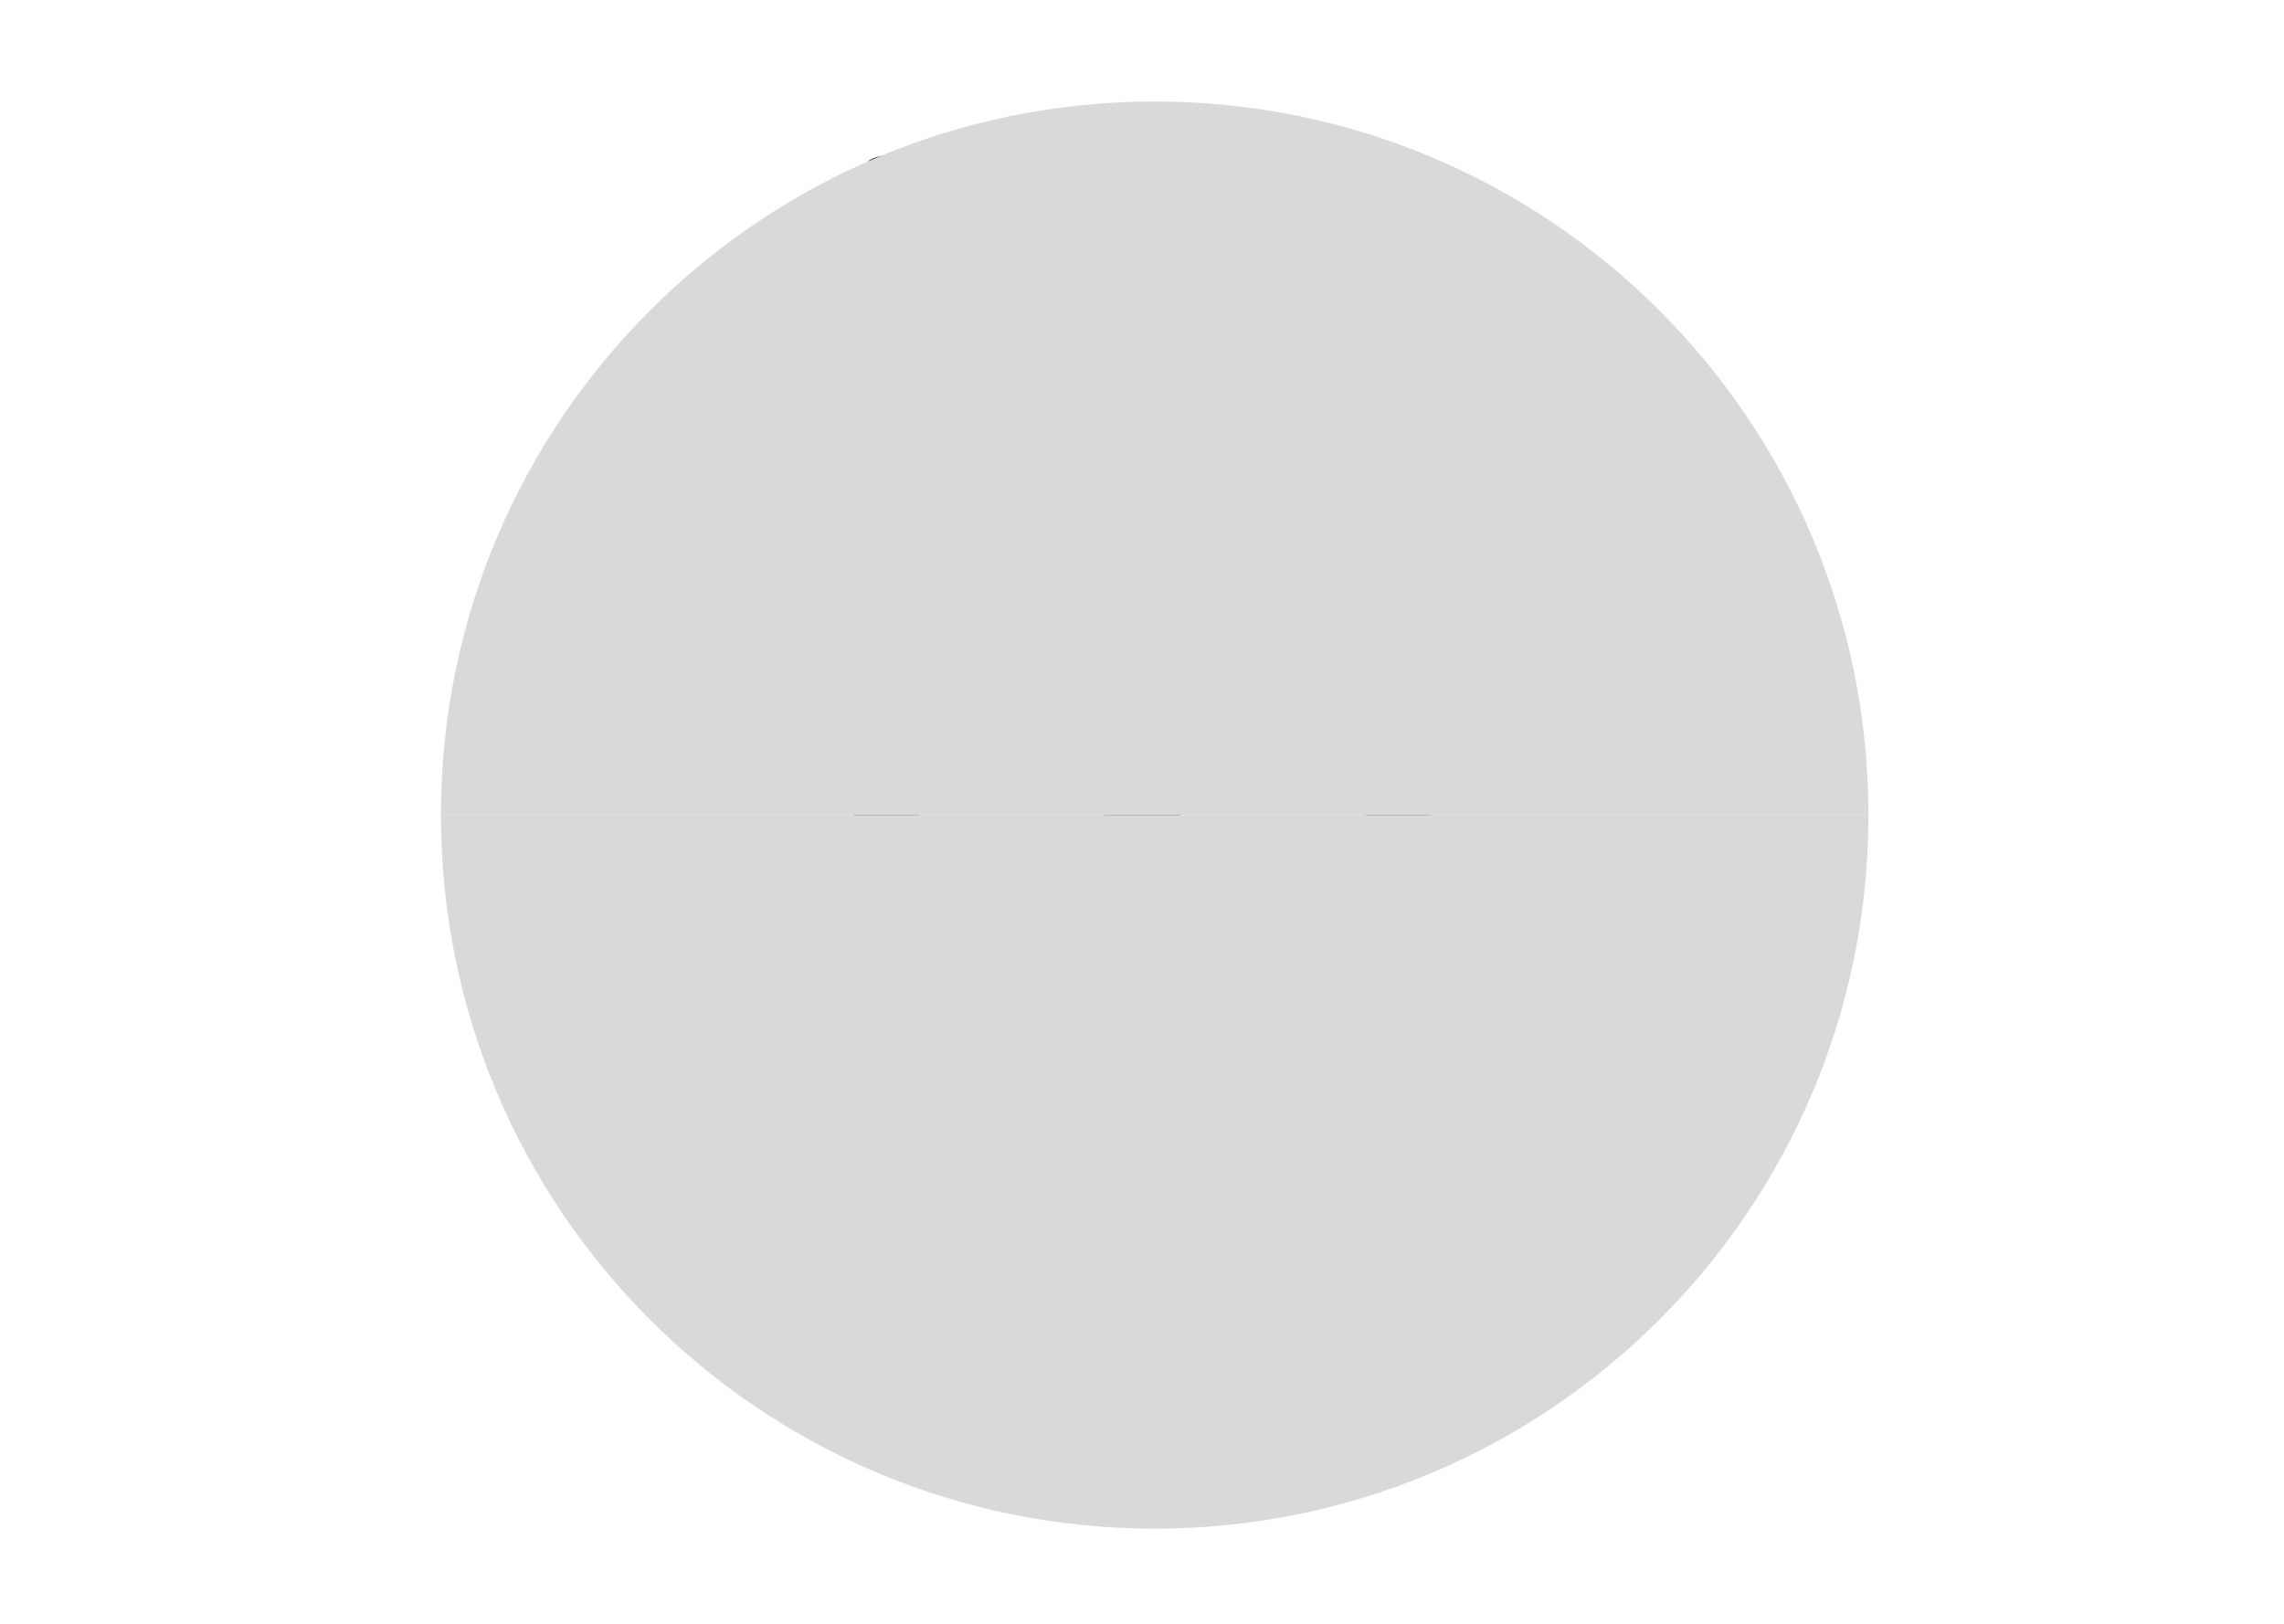 <svg width="1440" height="1024" viewBox="0 0 1440 1024" fill="none" xmlns="http://www.w3.org/2000/svg">
<g id="logo-custom">
<rect width="1440" height="1024" fill="white"/>
<g id="dotRight">
<mask id="path-1-inside-1_17_2" fill="white">
<path d="M1122.01 503.548C1132 503.548 1140.1 495.448 1140.1 485.456C1140.1 475.463 1132 467.363 1122.01 467.363C1112.03 467.363 1103.93 475.463 1103.93 485.456C1103.93 495.448 1112.03 503.548 1122.01 503.548Z"/>
</mask>
<path d="M1122.01 503.548C1132 503.548 1140.1 495.448 1140.1 485.456C1140.1 475.463 1132 467.363 1122.01 467.363C1112.03 467.363 1103.93 475.463 1103.93 485.456C1103.93 495.448 1112.03 503.548 1122.01 503.548Z" fill="#482011" stroke="#482011" stroke-width="2" mask="url(#path-1-inside-1_17_2)"/>
</g>
<g id="wag">
<path id="tThe" d="M394.302 390.871C395.249 394.707 394.444 398.875 393.166 402.096C392.124 404.654 390.515 407.401 389.236 408.632L387.958 407.969C389.52 395.323 383.507 392.86 361.302 383.814L345.394 377.325C319.969 366.952 316.654 365.91 312.819 375.288C308.464 385.992 317.838 391.25 325.224 393.476L325.129 394.849C320.253 396.46 316.039 396.128 312.393 394.66C310.121 393.713 308.132 392.481 306.428 390.966C304.534 391.439 302.498 391.392 300.746 390.681C299.562 390.208 298.663 389.687 297.953 389.071L298.237 387.603C299.562 387.366 302.498 385.14 306.996 374.152L320.489 341.092C324.893 330.246 324.372 326.599 323.614 325.367L324.419 324.136C325.319 324.183 326.266 324.562 327.449 325.083C329.201 325.794 330.622 327.309 331.711 328.825C333.983 328.967 336.303 329.44 338.434 330.34C342.032 331.809 345.441 334.603 347.856 339.008L346.956 340.05C339.854 336.403 329.675 333.798 325.366 344.36C321.342 354.259 324.277 355.775 349.844 366.194L365.752 372.683C387.958 381.73 393.971 384.193 401.641 374.199L403.014 374.625C403.061 376.378 402.351 379.362 401.309 381.872C399.984 385.092 397.522 388.882 394.208 390.823L394.302 390.871Z" fill="#482011"/>
<path id="hThe" d="M454.29 291.171C454.432 294.344 452.87 298.418 450.55 301.544C449.177 303.391 446.573 306.138 445.057 306.99L443.969 305.996C447.946 294.344 444.063 290.887 423.326 275.446C424.036 279.046 423.42 283.261 420.059 287.808C414.709 295.007 405.334 300.786 397.332 305.996C420.011 322.952 424.178 326.03 434.641 318.547L435.872 319.305C435.399 321.152 433.505 324.42 432.227 326.125C429.907 329.251 426.45 331.903 423.184 332.898C423.326 336.071 421.763 340.145 419.443 343.271C418.07 345.118 415.466 347.865 413.951 348.717L412.862 347.723C416.981 335.645 412.862 332.567 389.899 315.421L387.106 313.337C385.922 314.426 384.928 315.326 384.123 316.368C381.093 320.442 379.956 324.609 382.939 328.825L381.945 329.677C375.79 325.083 374.748 317.079 380.383 309.548L380.998 308.743C358.793 292.166 354.389 289.087 344.115 296.334L342.884 295.576C343.263 293.871 345.157 290.603 346.53 288.755C348.85 285.629 352.306 282.977 355.384 282.219C355.384 278.809 356.993 274.736 359.313 271.61C360.592 269.857 363.196 267.11 364.806 266.163L365.895 267.158C361.681 279.33 365.942 282.551 388.905 299.649L389.852 300.359C398.753 293.492 409.69 287.761 415.04 280.609C417.36 277.483 419.206 272.368 415.608 269.668L412.815 267.584C389.899 250.486 385.591 247.265 375.222 254.654L373.991 253.896C374.37 252.191 376.263 248.923 377.636 247.076C379.956 243.95 383.413 241.297 386.49 240.539C386.49 237.129 388.1 233.103 390.42 229.977C391.698 228.225 394.302 225.478 395.912 224.531L397.001 225.525C392.787 237.698 397.048 240.918 420.011 258.017L428.25 264.174C451.165 281.272 455.332 284.398 465.795 276.867L467.026 277.625C466.553 279.472 464.659 282.74 463.38 284.445C461.061 287.571 457.604 290.224 454.337 291.218L454.29 291.171Z" fill="#482011"/>
<path id="eThe" d="M487.432 194.597L488.853 193.839C493.067 199.144 496.475 207.338 488.995 213.305C483.929 217.379 476.022 219.747 468.967 222.02L471.761 225.525C488.332 246.318 494.203 248.639 507.554 238.029C517.26 230.309 520.527 220.694 514.988 209.564L516.124 208.664C518.633 210.179 520.575 212.169 521.711 213.637C524.694 217.379 525.451 220.647 525.783 224.815C527.251 225.478 528.766 226.709 529.57 227.704C530.375 228.746 530.849 230.025 530.991 231.351L529.76 232.156C528.482 231.493 521.853 234.951 506.134 247.454C497.517 254.275 494.392 256.596 488.805 257.022C488.569 260.716 485.207 264.126 482.84 266.021C480.33 268.01 477.726 269.573 476.022 269.999L475.217 268.768C482.272 258.348 479.383 254.748 463.191 234.382L457.415 227.136C457.083 227.42 456.657 227.562 456.421 227.751C452.822 230.64 450.786 234.619 452.633 239.261L451.212 240.018C446.904 234.572 447.188 227.325 453.106 221.736L451.828 220.173C436.535 200.944 433.268 197.06 421.763 201.607L420.769 200.565C421.668 198.907 424.367 196.255 426.829 194.265C429.528 192.087 432.937 190.145 436.156 190.903C436.44 187.35 440.181 183.656 450.218 175.652C457.225 170.063 460.776 168.026 465.416 166.7C467.926 163.811 468.825 162.153 469.441 160.164L470.766 159.501C471.145 159.737 471.713 160.211 472.329 161.016C473.655 162.721 474.365 164.758 474.649 166.937C476.259 168.026 477.49 169.115 478.815 170.821C481.23 173.899 482.461 177.736 482.603 182.567L481.325 183.04C475.406 173.71 466.553 170.963 456.278 179.156C446.904 186.64 447.472 195.213 462.197 213.779L463.286 215.153C471.003 211.411 479.762 208.711 484.497 204.922C487.527 202.507 489.374 199.191 487.29 194.739L487.432 194.597Z" fill="#482011"/>
<path id="wWag" d="M620.096 87.035C621.47 84.619 626.204 82.061 629.85 81.162C632.501 80.546 635.579 80.262 637.757 80.641L638.419 82.109C632.122 85.093 630.087 88.361 631.081 92.576C631.98 96.365 635.815 102.759 639.84 109.674L668.39 158.648L673.692 105.317C674.687 95.75 675.586 89.876 674.308 84.524C673.03 79.03 669.431 76.331 660.388 76.946L660.009 75.383C661.619 74.105 664.791 72.92 667.159 72.352C671.515 71.31 676.06 71.736 678.758 73.205C680.132 70.789 684.582 68.279 687.944 67.474C690.311 66.905 693.388 66.621 694.856 67.189L695.093 68.752C685.245 73.584 683.588 84.809 681.363 103.896L679.374 122.605C677.527 140.697 675.87 152.065 677.433 158.696C678.995 165.468 683.446 168.547 689.648 167.695L690.311 169.305C689.08 170.489 686.429 171.72 683.872 172.289C680.51 173.094 675.255 172.81 670.615 172.147C667.206 175.32 664.318 176.883 659.678 177.972C656.742 178.683 653.476 178.825 651.487 178.399L651.108 176.836C658.163 172.81 658.731 169.4 657.453 164.048C656.79 161.253 654.896 157.654 652.529 153.77L628.761 114.979L626.488 134.966C624.452 152.965 623.269 164.379 624.831 170.963C626.394 177.736 630.844 180.814 637.046 179.962L637.709 181.572C636.478 182.756 633.827 183.988 631.412 184.509C627.909 185.314 622.511 185.124 618.013 184.366C614.604 187.54 611.716 189.103 606.934 190.24C604.141 190.903 600.732 191.092 598.743 190.666L598.365 189.103C605.277 185.124 605.845 181.714 604.567 176.362C603.904 173.568 602.152 169.968 599.738 165.895L575.97 127.104C565.127 109.295 562.287 102.996 548.083 103.044L547.562 101.528C548.793 100.344 551.918 99.16 554.711 98.497C558.215 97.692 564.607 97.644 567.163 99.16C568.252 96.839 573.697 94.092 577.627 93.145C579.994 92.576 582.93 92.339 585.25 92.718L585.77 94.234C579.189 97.265 577.295 100.533 578.29 104.749C579.189 108.538 582.693 114.695 586.765 121.894L615.599 170.821L621.801 103.612C615.599 94.234 611.385 90.776 600.827 90.729L600.306 89.213C601.395 88.077 604.946 86.798 607.455 86.182C611.243 85.282 617.066 85.424 620.049 86.798L620.096 87.035Z" fill="#482011"/>
<path id="aWag" d="M777.475 172.857C775.44 174.562 770.61 175.51 767.296 175.225C764.834 175.036 761.283 174.325 759.768 173.473V172.005C765.544 170.3 768.054 167.742 768.432 163.006C768.764 159.122 767.438 153.628 765.355 145.623C763.13 148.039 759.673 149.507 754.655 149.128C748.452 148.607 742.155 145.813 736.426 143.445C733.396 150.454 731.218 155.901 730.887 159.974C730.508 164.569 732.449 167.647 738.036 170.252L737.941 171.673C736 172.241 732.97 172.431 730.508 172.241C727.336 172.005 723.264 170.347 721.844 168.358C719.808 170.063 714.836 170.963 711.096 170.678C708.776 170.489 705.509 169.779 704.42 168.973L704.704 167.552C716.304 165.895 721.181 158.885 729.608 140.84C728.472 140.603 727.336 140.366 726.342 140.271C722.459 139.94 718.198 140.603 716.446 144.108L715.168 143.729C715.689 137.24 721.417 132.788 730.319 133.498C731.171 133.593 732.023 133.782 732.875 133.83C733.585 131.983 734.485 130.183 735.337 128.241L742.25 112.564C746.511 103.044 748.642 97.881 748.973 93.808C749.446 88.171 746.038 85.282 740.025 84.525L739.74 82.914C741.398 82.346 744.617 82.014 747.458 82.251C750.488 82.488 755.744 83.483 757.732 85.993C760.241 83.861 764.171 83.625 767.769 83.909C770.942 84.146 774.635 85.046 776.434 85.898L776.339 87.319C769.142 88.598 766.396 90.445 766.065 94.044C765.781 97.36 767.107 102.38 768.101 106.691L774.729 134.209C781.074 159.927 783.488 169.115 794.757 174.846V176.315C793.431 176.93 790.638 177.12 788.081 176.93C784.625 176.646 779.701 174.941 777.523 172.905L777.475 172.857ZM763.982 140.745L762.94 135.866L754.655 102.286L742.06 130.846L739.788 135.866C746.369 138.424 752.903 141.882 758.537 142.308C760.573 142.45 762.609 142.071 764.029 140.697L763.982 140.745Z" fill="#482011"/>
<path id="gWag" d="M873.494 113.937C852.567 106.359 835.806 115.358 826.858 140.082C818.051 164.426 824.869 181.761 845.654 189.292C851.478 191.424 861.468 193.602 869.706 191.234L874.583 177.783C877.85 168.689 875.814 163.763 868.712 158.743L869.09 157.322C870.842 157.18 874.251 157.938 876.666 158.838C879.933 160.022 883.578 162.248 885.662 165.468C889.023 164.237 893.142 164.805 896.267 165.895C898.871 166.842 902.233 168.5 903.606 169.779L902.99 171.105C894.515 170.347 889.544 172.999 886.277 182.093L885.236 184.935C881.637 194.834 883.389 201.465 880.406 208.522L878.702 208.048C878.796 203.928 876.192 202.222 873.494 201.228C871.458 200.47 869.801 200.375 864.782 200.233C858.059 200.091 852.33 199.428 843.381 196.16C814.453 185.693 804.084 161.679 813.695 135.014C823.733 107.306 848.258 96.792 876.098 106.88C893.237 113.085 899.155 122.131 900.292 124.547C903.085 125.257 907.867 124.831 909.335 123.362L910.613 124.12C910.755 124.641 910.613 125.352 910.329 126.157C909.335 128.857 906.163 131.272 903.132 132.93C902.99 135.014 902.564 137.05 901.854 139.087C900.528 142.734 898.019 146.286 893.995 149.318L892.906 148.465C898.019 131.746 889.402 119.526 873.636 113.842L873.494 113.937Z" fill="#482011"/>
<path id="nWag" d="M947.117 261.521C950.289 257.211 950.81 249.491 951.378 243.855L956.918 167.41L933.671 198.576C920.366 216.574 916.058 222.399 923.444 232.346L922.686 233.577C920.982 233.198 918.283 231.73 916.437 230.356C913.548 228.225 911.371 226.046 910.992 222.399C907.251 223.062 904.458 221.499 901.901 219.605C899.913 218.137 897.877 216.053 897.025 214.537L898.019 213.448C909.998 217.663 914.117 212.074 927.563 193.934L936.748 181.525C952.657 160.022 956.776 154.433 949.106 144.439L949.863 143.208C951.568 143.587 954.172 144.96 956.113 146.428C958.433 148.133 960.753 150.596 961.321 154.243C964.162 153.296 966.008 153.77 967.997 155.191C969.985 156.659 970.411 158.98 969.749 166.937L964.114 243.334L985.609 214.3C999.529 195.497 1004.07 189.34 996.31 179.441L997.067 178.209C998.772 178.588 1001.38 179.962 1003.46 181.477C1005.78 183.182 1008.24 185.74 1008.9 189.434C1012.88 189.15 1016.15 191.045 1019.08 193.176C1020.5 194.218 1022.3 195.923 1022.92 197.439L1021.92 198.528C1010.09 193.887 1005.59 199.949 991.575 218.847L964.682 255.222C959.143 255.412 955.308 255.98 948.964 262.848L947.212 261.569L947.117 261.521Z" fill="#482011"/>
<path id="eWag" d="M1051.61 287.713L1052.37 289.134C1047.06 293.397 1038.87 296.807 1032.91 289.371C1028.84 284.303 1026.42 276.441 1024.1 269.384L1020.6 272.178C999.861 288.803 997.541 294.723 1008.24 308.032C1016.01 317.742 1025.62 320.962 1036.7 315.374L1037.6 316.51C1036.08 319.021 1034.14 320.962 1032.67 322.147C1028.93 325.13 1025.66 325.888 1021.55 326.267C1020.88 327.735 1019.7 329.251 1018.66 330.056C1017.66 330.861 1016.34 331.335 1015.01 331.524L1014.21 330.293C1014.87 329.014 1011.37 322.383 998.819 306.706C991.954 298.133 989.634 295.007 989.208 289.418C985.515 289.229 982.106 285.866 980.212 283.498C978.223 281.035 976.661 278.383 976.235 276.678L977.466 275.872C987.882 282.882 991.48 279.993 1011.79 263.747L1018.99 257.969C1018.7 257.638 1018.56 257.211 1018.37 256.975C1015.48 253.375 1011.51 251.386 1006.87 253.233L1006.11 251.812C1011.51 247.454 1018.8 247.739 1024.39 253.612L1025.95 252.333C1045.12 236.987 1048.96 233.719 1044.37 222.21L1045.41 221.168C1047.06 222.068 1049.76 224.72 1051.75 227.23C1053.93 229.93 1055.92 233.34 1055.16 236.561C1058.71 236.845 1062.45 240.539 1070.45 250.58C1076.04 257.59 1078.12 261.095 1079.45 265.737C1082.34 268.2 1083.99 269.1 1085.98 269.763L1086.65 271.089C1086.41 271.468 1085.94 272.036 1085.13 272.652C1083.43 274.025 1081.39 274.688 1079.21 274.973C1078.12 276.583 1077.04 277.814 1075.38 279.188C1072.35 281.651 1068.51 282.835 1063.64 283.024L1063.16 281.746C1072.44 275.778 1075.19 266.921 1066.95 256.69C1059.47 247.312 1050.85 247.928 1032.39 262.753L1031.01 263.842C1034.8 271.562 1037.5 280.277 1041.34 285.014C1043.8 288.045 1047.06 289.845 1051.52 287.761L1051.61 287.713Z" fill="#482011"/>
<path id="rWag" d="M1036.13 356.817C1032.29 355.064 1029.78 350.659 1028.55 347.912C1027.37 345.307 1026.66 342.75 1026.71 341.139L1028.08 340.666C1036.03 350.375 1043.28 347.06 1065.06 337.019L1076.75 331.667C1101.94 320.063 1107.72 317.41 1106.06 304.812L1107.34 304.101C1108.62 305.096 1110.13 307.417 1111.46 310.306C1112.69 312.911 1114.11 317.505 1113.11 321.483C1116.66 323.046 1122.06 329.914 1126.13 338.724C1131.91 351.322 1133.19 365.531 1119.27 371.925C1106.53 377.799 1090.77 371.168 1080.49 356.343C1088.59 379.504 1057.34 400.059 1064.2 415.074C1064.91 416.636 1066.1 418.152 1067.76 419.336L1066.86 420.852C1062.83 419.999 1058.85 416.921 1056.53 411.9C1045.83 388.645 1081.11 370.22 1072.3 346.918L1067.19 349.286C1047.78 358.237 1041.1 361.742 1043.32 373.773L1042.09 374.53C1040.82 373.536 1039.35 371.357 1038.02 368.468C1036.79 365.863 1034.9 360.985 1036.22 356.911L1036.13 356.817ZM1120.36 341.139C1116.33 332.33 1109.56 329.725 1095.22 336.308L1078.55 343.981C1089.53 361.979 1102.89 364.774 1113.11 360.037C1121.64 356.106 1124 349.144 1120.31 341.139H1120.36Z" fill="#482011"/>
</g>
<g id="freeInst">
<path id="f1" d="M333.699 601.827V602.585C329.438 603.201 325.982 601.591 325.413 597.375C324.987 594.202 326.029 588.85 326.692 584.303L318.312 585.487C307.99 586.955 304.25 587.476 304.06 594.344L303.255 594.533C302.687 593.776 302.261 592.307 302.072 590.934C301.835 589.181 301.551 587.097 303.113 585.155C301.22 583.64 300.793 581.793 300.557 579.993C300.367 578.619 300.367 577.104 300.699 576.204H301.551C303.539 582.74 307.375 582.172 317.696 580.703L327.165 579.377C327.165 578.856 327.165 578.382 327.165 578.004C326.881 575.967 325.508 573.788 322.336 573.172V572.32C326.218 571.799 329.533 574.214 330.527 578.903L336.256 578.098C347.098 576.583 351.407 575.967 351.265 569.147L352.069 568.957C352.638 569.857 353.158 571.799 353.395 573.362C353.632 574.878 353.442 576.488 352.259 578.193C353.916 579.519 354.958 584.208 355.952 591.123C357.277 600.406 358.13 602.633 358.603 603.201V604.053C358.272 604.148 357.893 604.29 357.514 604.338C356.473 604.48 355.336 604.101 354.437 603.627C353.348 604.148 352.259 604.48 351.122 604.622C348.708 604.953 346.341 604.432 343.736 603.059L343.878 602.254C345.204 602.443 346.435 602.49 347.572 602.348C352.022 601.733 354.342 598.086 353.348 591.171C352.164 582.74 348.566 581.177 336.966 582.787L330.858 583.64C330.716 588.518 329.533 594.486 330.006 597.801C330.243 599.554 331.048 601.354 333.794 601.733L333.699 601.827Z" fill="#482011"/>
<path id="r" d="M311.872 635.219C310.026 633.892 309.363 632.187 308.984 630.766C308.606 629.345 308.511 627.972 308.653 627.167L309.41 627.025C311.872 632.756 315.897 631.714 326.36 628.967L336.871 626.219C350.696 622.62 353.348 621.909 353.111 615.61L353.821 615.326C354.389 615.989 354.958 617.22 355.336 618.641C355.715 620.015 355.952 621.862 355.005 623.899C356.709 624.941 358.793 629.298 359.882 633.561C361.539 639.955 360.592 646.87 353.395 648.764C346.767 650.517 338.907 646.586 334.457 637.303C335.593 649.759 318.406 658.237 320.537 666.478C320.821 667.52 321.389 668.61 322.431 669.462L321.863 670.078C320.111 669.415 318.027 667.947 317.175 664.868C314.287 653.738 333.936 645.307 331.805 632.519L326.929 633.798C316.986 636.403 313.103 637.634 313.719 643.602L313.009 643.886C312.441 643.223 311.872 641.991 311.494 640.571C311.115 639.102 310.831 637.113 311.825 635.219H311.872ZM357.372 634.271C355.952 628.824 352.353 627.167 345.015 629.109L334.693 631.808C339.239 642.276 345.678 645.544 351.691 643.933C356.473 642.702 358.603 639.055 357.325 634.271H357.372Z" fill="#482011"/>
<path id="e1" d="M359.55 697.122L359.74 697.786C356.189 699.206 352.874 698.638 351.359 694.802C350.27 692.055 350.034 687.318 349.56 683.292L344.257 685.376C332.752 689.971 330.527 692.481 333.794 700.58C336.54 707.495 340.091 710.526 347.24 709.153L347.477 709.769C346.341 710.858 344.968 711.521 344.257 711.758C341.937 712.705 340.517 712.421 338.576 711.9C337.96 712.468 337.155 713.131 336.54 713.368C335.924 713.605 335.262 713.652 334.457 713.51L334.267 712.752C334.788 712.231 334.031 708.206 329.627 697.17C327.97 693.002 327.355 691.297 328.254 689.023C326.171 688.076 325.319 686.371 324.845 685.139C324.277 683.671 323.946 682.298 324.04 681.445L324.798 681.256C328.396 686.466 330.669 685.566 342.458 680.877L348.803 678.367C348.613 677.94 348.566 677.561 348.471 677.277C347.761 675.43 346.104 673.82 343.216 673.962L343.074 673.204C346.388 671.878 349.844 673.299 351.691 677.23L354.721 676.046C365.184 671.878 367.741 670.694 366.699 664.631L367.362 664.3C368.025 664.915 368.877 666.431 369.446 667.899C370.014 669.32 370.534 671.309 369.54 672.683C371.197 673.014 372.239 674.909 374.89 681.682C376.595 685.945 377.021 687.887 376.926 690.302C377.636 691.913 378.441 692.481 379.53 693.191L379.672 693.949C379.672 693.949 379.151 694.328 378.725 694.47C377.589 694.896 376.453 694.944 375.316 694.754C374.559 695.37 373.943 695.796 373.091 696.128C371.197 696.886 369.256 696.838 366.936 696.128V695.417C372.854 693.949 375.411 690.065 372.807 683.482C370.677 678.13 366.747 676.425 356.425 680.498L353.016 681.824C353.821 686.182 354.058 691.486 355.194 694.281C355.81 695.844 356.946 697.265 359.408 697.028L359.55 697.122Z" fill="#482011"/>
<path id="e2" d="M381.661 740.744L381.945 741.36C378.631 743.207 375.269 743.065 373.233 739.513C371.813 736.908 370.961 732.266 369.966 728.335L364.995 731.129C354.153 737.145 352.306 739.939 356.567 747.564C360.213 754.053 364.095 756.611 371.008 754.29L371.339 754.906C370.392 756.137 369.067 756.942 368.404 757.321C366.226 758.553 364.758 758.458 362.77 758.174C362.249 758.79 361.539 759.547 360.923 759.879C360.308 760.21 359.692 760.305 358.887 760.305L358.603 759.595C359.077 758.979 357.751 755.095 351.975 744.723C349.797 740.791 348.992 739.181 349.56 736.813C347.335 736.15 346.293 734.54 345.678 733.403C344.92 732.029 344.447 730.703 344.399 729.851L345.109 729.566C349.371 734.255 351.501 733.071 362.58 726.867L368.546 723.551C368.309 723.172 368.214 722.793 368.072 722.509C367.125 720.804 365.279 719.383 362.438 719.904L362.201 719.146C365.326 717.394 368.925 718.389 371.292 722.036L374.133 720.425C383.981 714.931 386.348 713.463 384.549 707.59L385.164 707.164C385.922 707.732 386.916 709.058 387.674 710.479C388.431 711.805 389.189 713.7 388.384 715.215C390.088 715.31 391.319 717.062 394.87 723.457C397.096 727.435 397.806 729.33 397.995 731.745C398.895 733.213 399.794 733.687 400.978 734.255L401.215 735.013C401.215 735.013 400.741 735.439 400.363 735.676C399.321 736.245 398.185 736.434 397.048 736.387C396.385 737.097 395.817 737.618 395.012 738.044C393.213 739.039 391.319 739.228 388.905 738.802L388.763 738.092C394.492 735.866 396.528 731.698 393.071 725.493C390.278 720.425 386.111 719.241 376.405 724.641L373.233 726.393C374.606 730.608 375.506 735.818 377.021 738.471C377.826 739.939 379.151 741.218 381.519 740.649L381.661 740.744Z" fill="#482011"/>
<path id="i1" d="M398.469 807.811C396.717 807.621 395.012 806.627 393.687 805.111C392.929 804.258 391.746 802.553 391.509 801.559L392.172 801.085C397.853 805.111 399.084 804.022 411.678 792.986L419.254 786.308C431.8 775.272 433.126 774.088 429.859 767.978L430.427 767.362C431.374 767.741 432.889 769.162 433.647 770.015C434.973 771.483 435.73 773.33 435.683 775.083C437.529 775.367 439.329 776.456 440.512 777.83C441.222 778.635 442.453 780.387 442.737 781.429L442.027 781.856C436.346 777.83 435.067 778.966 422.473 790.002L414.898 796.68C402.351 807.716 401.073 808.853 404.34 814.963L403.819 815.626C402.825 815.199 401.262 813.731 400.552 812.926C399.368 811.552 398.516 809.658 398.469 807.763V807.811Z" fill="#482011"/>
<path id="n1" d="M439.991 855.032C441.743 853.043 442.501 849.348 442.974 846.507L450.171 805.016L433.221 824.151C426.971 831.208 424.699 833.766 428.297 838.692L427.871 839.307C427.066 839.071 425.74 838.265 424.888 837.508C423.799 836.56 422.663 835.424 422.568 833.245C420.39 833.434 419.159 832.487 418.117 831.54C417.218 830.735 416.271 829.598 415.939 828.793L416.508 828.272C422.047 831.35 424.178 828.887 430.475 821.783L439.281 811.837C448.088 801.89 450.265 799.427 446.43 794.502L446.857 793.886C447.661 794.123 448.892 794.881 449.839 795.686C450.928 796.633 451.875 797.628 451.97 799.806C453.532 799.191 454.101 799.475 454.763 800.09C455.521 800.754 455.568 802.127 455.095 804.969L447.756 846.933L463.049 829.693C469.914 821.972 472.518 818.988 468.588 814.157L469.015 813.542C469.819 813.778 471.05 814.536 472.045 815.389C473.086 816.289 474.27 817.568 474.412 819.699C476.685 819.699 478.152 820.883 479.383 821.972C479.999 822.541 480.804 823.441 481.041 824.246L480.472 824.767C475.17 821.357 472.566 824.293 465.653 832.061L447.993 852.001C445.626 852.238 443.968 852.616 440.702 855.79L439.897 855.079L439.991 855.032Z" fill="#482011"/>
<path id="s1" d="M467.736 870.378C466.458 869.667 463.949 869.573 462.812 870.378L462.292 869.809C462.292 869.525 462.434 869.194 462.718 868.815C463.57 867.583 465.511 866.778 467.358 866.399C467.642 865.31 468.115 864.363 468.873 863.273C469.962 861.71 471.477 860.053 473.749 859.058L474.175 859.626C469.109 866.399 471.619 872.746 477.111 876.582C482.792 880.561 487.574 879.14 490.699 874.64C498.701 863.131 477.916 852.948 486.627 840.397C491.173 833.861 497.991 834.05 504.288 838.455C507.602 840.776 509.78 843.76 510.111 845.37C511.484 846.033 514.041 846.08 515.13 845.37L515.745 845.986C515.745 846.27 515.603 846.601 515.367 846.933C514.467 848.259 512.384 848.922 510.632 849.348C510.253 850.39 509.732 851.432 509.117 852.285C507.981 853.895 506.608 855.079 504.43 855.979L504.004 855.411C508.833 849.112 506.608 843.949 502.488 841.107C497.801 837.839 493.445 838.407 490.699 842.339C484.355 851.432 504.95 862.184 494.771 876.819C489.705 884.113 482.461 884.255 475.264 879.282C470.293 875.825 467.926 871.941 467.736 870.425V870.378Z" fill="#482011"/>
<path id="t1" d="M519.06 903.153C516.834 903.579 515.177 902.964 513.709 902.159C512.621 901.59 511.484 900.69 511.011 899.98L511.437 899.364C517.308 901.448 519.012 898.275 524.362 888.471L529.902 878.24C537.004 865.215 537.572 863.794 532.695 861.142C527.819 858.49 525.025 861.142 523.226 864.41C522.847 865.168 522.516 865.926 522.184 866.636L521.474 866.494C521.095 864.126 521.616 862.231 522.469 860.621C523.131 859.437 523.984 858.347 524.931 857.353C524.741 856.406 524.883 855.411 525.309 854.606C525.641 853.99 525.972 853.564 526.256 853.232L527.014 853.469C527.108 854.227 528.055 855.837 533.548 858.821L548.698 867.062C554.096 869.999 556.037 869.951 556.747 869.62L557.363 870.094C557.268 870.567 557.031 871.041 556.7 871.657C556.274 872.462 555.422 873.03 554.617 873.456C554.333 874.783 553.954 876.109 553.291 877.34C552.439 878.95 551.066 880.371 548.935 881.366L548.462 880.845C548.888 880.229 549.361 879.519 549.74 878.856C551.539 875.493 552.249 871.704 547.278 869.052C542.117 866.257 541.36 867.394 534.21 880.561L528.671 890.791C523.321 900.596 521.616 903.769 526.588 907.558L526.304 908.268C525.451 908.268 524.126 907.795 522.989 907.179C521.522 906.374 520.007 905.332 519.202 903.201L519.06 903.153Z" fill="#482011"/>
<path id="i2" d="M557.505 921.672C555.942 922.241 554.049 922.051 552.439 921.341C551.397 920.914 549.787 919.967 549.172 919.304L549.551 918.641C555.8 919.636 556.511 918.025 562.381 904.148L565.648 896.38C571.519 882.503 572.229 880.845 567.163 877.009L567.4 876.298C568.3 876.298 570.099 876.772 571.141 877.198C572.75 877.861 574.218 879.093 574.881 880.608C576.538 880.04 578.479 880.324 579.994 880.987C580.894 881.366 582.646 882.361 583.261 883.024L582.882 883.687C576.633 882.692 575.923 884.35 570.052 898.227L566.785 905.995C560.914 919.872 560.251 921.483 565.317 925.272L565.08 925.982C564.181 925.982 562.239 925.461 561.34 925.082C559.777 924.419 558.262 923.188 557.505 921.625V921.672Z" fill="#482011"/>
<path id="t2" d="M597.276 936.26C595.192 937.113 593.441 936.829 591.831 936.308C590.647 935.929 589.369 935.313 588.753 934.697L589.037 933.987C595.192 934.887 596.281 931.476 599.596 920.772L603.052 909.642C607.455 895.48 607.786 893.965 602.484 892.307C597.181 890.649 594.956 893.775 593.819 897.327C593.583 898.133 593.393 898.938 593.251 899.696H592.541C591.736 897.47 591.878 895.528 592.399 893.775C592.825 892.449 593.441 891.218 594.198 890.128C593.867 889.228 593.772 888.234 594.009 887.381C594.198 886.718 594.435 886.244 594.672 885.818L595.429 885.913C595.666 886.623 596.897 888.044 602.862 889.891L619.339 895.054C625.21 896.901 627.104 896.428 627.719 896.001L628.382 896.38C628.382 896.854 628.24 897.375 628.051 898.038C627.767 898.891 627.056 899.648 626.346 900.217C626.346 901.543 626.204 902.964 625.778 904.29C625.257 906.042 624.168 907.7 622.274 909.121L621.706 908.695C621.99 907.984 622.322 907.226 622.559 906.469C623.695 902.822 623.6 898.985 618.25 897.327C612.663 895.575 612.095 896.854 607.644 911.158L604.188 922.288C600.874 932.945 599.785 936.402 605.372 939.149L605.23 939.907C604.378 940.049 603.005 939.86 601.774 939.481C600.164 938.96 598.507 938.202 597.276 936.308V936.26Z" fill="#482011"/>
<path id="u" d="M670.662 922.904C672.461 912.626 673.172 908.742 667.253 906.705V905.948C668.106 905.711 669.573 905.711 670.946 905.948C672.225 906.184 673.55 906.611 674.781 908.316C676.628 907.179 678.001 907.179 679.421 907.416C680.747 907.653 682.025 908.126 682.688 908.6L682.499 909.358C676.249 909.263 675.586 913.147 673.787 923.425L671.23 937.965C669.431 948.148 662.377 954.164 651.629 952.269C642.397 950.659 636.431 944.17 638.562 932.187L641.024 918.262C642.917 907.558 643.628 903.437 637.899 901.495V900.738C638.751 900.501 640.171 900.501 641.876 900.832C643.201 901.069 644.811 901.732 646.232 903.295C647.747 902.159 649.593 902.206 651.25 902.49C652.955 902.774 654.186 903.248 654.896 903.769L654.707 904.527C648.552 904.385 647.699 908.458 645.805 919.162L643.486 932.329C641.639 942.796 646.232 947.817 653.002 949.001C661.619 950.517 666.969 944.596 668.248 937.492L670.804 922.951L670.662 922.904Z" fill="#482011"/>
<path id="t3" d="M707.687 956.011C705.841 957.337 704.089 957.479 702.432 957.384C701.201 957.29 699.78 957.005 699.07 956.579L699.212 955.821C705.415 955.206 705.651 951.606 706.267 940.476L706.93 928.872C707.782 914.047 707.735 912.531 702.195 912.2C696.656 911.868 695.235 915.468 694.998 919.162C694.951 920.015 694.998 920.82 694.998 921.625L694.288 921.814C692.962 919.825 692.631 917.883 692.726 916.083C692.82 914.71 693.105 913.384 693.578 912.105C693.01 911.3 692.678 910.352 692.726 909.452C692.726 908.789 692.868 908.221 692.962 907.795L693.72 907.7C694.146 908.316 695.661 909.405 701.911 909.784L719.145 910.779C725.3 911.158 727.004 910.258 727.525 909.689L728.283 909.879C728.425 910.352 728.377 910.873 728.33 911.536C728.283 912.436 727.762 913.336 727.194 914.047C727.478 915.373 727.715 916.746 727.62 918.12C727.525 919.92 726.862 921.814 725.395 923.614L724.732 923.33C724.874 922.572 724.969 921.767 725.016 920.962C725.253 917.173 724.258 913.431 718.624 913.099C712.801 912.768 712.564 914.141 711.664 929.061L711.001 940.665C710.339 951.843 710.149 955.395 716.21 956.769V957.526C715.452 957.858 714.079 958 712.801 957.953C711.143 957.858 709.344 957.526 707.64 955.963L707.687 956.011Z" fill="#482011"/>
<path id="e3" d="M768.527 927.498H769.237C769.663 931.287 768.243 934.366 764.171 934.792C761.236 935.123 756.596 934.129 752.619 933.513L753.281 939.197C754.702 951.511 756.548 954.306 765.213 953.311C772.599 952.458 776.434 949.806 777.002 942.56L777.665 942.465C778.422 943.838 778.659 945.354 778.754 946.112C779.038 948.622 778.422 949.901 777.381 951.606C777.759 952.316 778.186 953.264 778.28 953.974C778.375 954.685 778.186 955.3 777.902 956.011H777.144C776.765 955.395 772.693 955.063 760.904 956.437C756.454 956.958 754.607 957.1 752.713 955.632C751.246 957.432 749.352 957.763 748.073 957.905C746.511 958.095 745.091 958 744.286 957.716V956.958C750.251 954.827 749.967 952.411 748.5 939.765L747.742 932.945C747.268 932.992 746.89 932.945 746.606 932.992C744.664 933.229 742.629 934.366 742.013 937.207H741.256C740.829 933.608 743.102 930.671 747.363 929.866L746.984 926.598C745.706 915.42 745.233 912.626 739.125 912.057L738.983 911.3C739.788 910.826 741.398 910.4 743.007 910.21C744.522 910.021 746.606 910.021 747.647 911.347C748.405 909.831 750.488 909.358 757.732 908.505C762.277 907.984 764.266 908.079 766.586 908.789C768.29 908.505 769.095 907.89 770.042 906.99H770.8C770.894 907.274 771.036 907.653 771.084 908.079C771.226 909.31 770.989 910.4 770.468 911.442C770.894 912.294 771.131 913.052 771.226 913.952C771.462 915.989 770.894 917.836 769.616 919.873L768.906 919.73C769.048 913.573 765.97 910.116 758.963 910.921C753.234 911.584 750.535 914.947 751.814 925.982L752.24 929.629C756.643 929.961 761.804 931.145 764.834 930.766C766.491 930.577 768.196 929.866 768.574 927.403L768.527 927.498Z" fill="#482011"/>
<path id="o" d="M852.519 936.876C839.12 941.375 826.005 934.792 821.366 921.009C816.726 907.179 823.165 893.917 836.611 889.418C849.963 884.918 863.172 891.597 867.812 905.427C872.452 919.209 865.871 932.424 852.519 936.876ZM837.605 892.449C826.148 896.286 822.597 907.037 826.81 919.494C830.456 930.292 839.925 937.728 851.525 933.845C861.278 930.577 867.055 920.583 862.651 907.416C858.485 895.007 848.779 888.707 837.653 892.449H837.605Z" fill="#482011"/>
<path id="f2" d="M904.6 884.634L905.263 884.397C906.92 887.807 906.778 891.549 903.085 893.302C900.434 894.58 895.652 895.054 891.627 895.67L894.468 901.543C898.871 910.589 900.386 913.715 906.447 912.152L906.825 912.815C906.305 913.478 905.121 914.331 903.937 914.899C902.422 915.61 900.623 916.415 898.54 915.657C897.782 917.741 896.267 918.641 894.705 919.399C893.521 919.967 892.148 920.393 891.296 920.393L891.012 919.683C896.078 915.989 894.515 912.768 890.112 903.722L886.703 896.759C886.277 896.949 885.898 897.043 885.662 897.185C883.863 898.038 882.347 899.79 882.726 902.68L881.969 902.869C880.406 899.648 881.59 896.143 885.33 893.965L883.484 890.223C878.939 880.845 877.187 877.293 871.221 879.093L870.842 878.43C871.41 877.719 872.926 876.772 874.204 876.109C875.719 875.398 877.187 875.067 879.033 875.635C879.791 873.835 883.294 871.704 889.307 868.767C896.835 865.12 898.54 863.794 898.871 863.179L899.629 862.989C899.818 863.226 900.008 863.463 900.197 863.794C900.576 864.599 900.623 865.689 900.481 866.636C901.191 867.394 901.807 868.294 902.233 869.194C903.18 871.183 903.464 873.409 902.943 876.061L902.233 876.156C902.043 875.067 901.759 874.119 901.333 873.267C899.629 869.715 895.936 868.436 890.207 871.23C883.294 874.593 883.01 878.193 887.84 888.092L889.828 892.212C894.089 891.075 899.392 890.46 902.091 889.134C903.606 888.423 904.932 887.144 904.506 884.729L904.6 884.634Z" fill="#482011"/>
<path id="s2" d="M963.452 877.861C962.268 878.95 961.321 881.508 961.794 883.024L961.037 883.403C960.8 883.308 960.421 882.976 960.185 882.645C959.143 881.224 958.954 878.998 959.238 876.914C958.149 876.203 957.344 875.398 956.492 874.214C955.261 872.556 954.077 870.52 953.698 867.82L954.503 867.631C959.901 875.493 967.523 875.019 973.489 870.567C979.644 865.973 979.833 860.337 976.046 855.269C966.482 842.481 948.822 860.905 938.642 847.217C933.434 840.255 935.896 833.245 942.572 828.224C946.028 825.619 949.911 824.435 951.804 824.672C952.988 823.488 953.84 820.788 953.509 819.415L954.314 818.988C954.55 819.083 954.882 819.415 955.119 819.699C956.208 821.167 956.208 823.535 956.066 825.525C957.06 826.33 957.912 827.277 958.622 828.177C959.901 829.882 960.658 831.682 960.848 834.192L960.09 834.476C955.261 826.993 948.964 827.609 944.513 830.924C939.4 834.76 938.453 839.639 941.767 844.044C949.342 854.179 967.618 836.229 979.455 852.095C984.947 859.484 983.053 867.441 975.43 873.172C970.08 877.198 965.203 878.24 963.499 877.909L963.452 877.861Z" fill="#482011"/>
<path id="c1" d="M986.462 832.771C976.046 822.304 974.294 809.279 986.036 797.58C992.759 790.902 997.588 790.097 1000.05 789.86C1001.19 788.534 1001.94 786.26 1001.75 785.076L1002.42 784.65C1002.7 784.697 1002.99 784.934 1003.32 785.266C1004.41 786.355 1004.83 788.392 1004.78 790.334C1006.02 791.044 1007.29 791.802 1008.34 792.797C1009.42 793.886 1010.28 795.259 1010.7 797.107L1010.04 797.438C1003.22 790.997 995.41 792.56 988.308 799.617C979.549 808.284 980.023 818.799 990.344 829.219C998.346 837.271 1008.53 841.581 1018.8 831.398C1024.86 825.383 1027.27 817.473 1022.16 811.552L1022.49 810.889C1024.24 811.505 1025.62 812.405 1026.66 813.494C1027.7 814.584 1028.6 815.673 1029.22 816.857C1031.11 816.905 1033.15 817.378 1034.23 818.42C1034.57 818.752 1034.75 819.083 1034.75 819.367L1034.38 819.936C1033.05 819.462 1030.21 820.315 1028.93 821.357C1028.32 823.677 1025.19 829.266 1020.93 833.482C1008.86 845.512 996.168 842.433 986.462 832.676V832.771Z" fill="#482011"/>
<path id="i3" d="M1049.67 797.107C1049.81 798.764 1049.05 800.517 1047.96 801.89C1047.25 802.79 1045.93 804.069 1045.08 804.448L1044.56 803.927C1047.25 798.196 1045.88 797.059 1034.19 787.587L1027.65 782.282C1015.96 772.809 1014.54 771.625 1009.47 775.462L1008.86 775.035C1009.09 774.135 1010.04 772.572 1010.8 771.72C1011.89 770.346 1013.45 769.257 1015.11 769.067C1015.01 767.362 1015.82 765.515 1016.86 764.236C1017.47 763.479 1018.89 762.058 1019.75 761.679L1020.27 762.2C1017.57 767.931 1018.99 769.115 1030.68 778.588L1037.22 783.892C1048.91 793.365 1050.28 794.502 1055.35 790.665L1055.97 791.091C1055.73 791.991 1054.69 793.649 1054.02 794.407C1052.98 795.686 1051.37 796.87 1049.67 797.154V797.107Z" fill="#482011"/>
<path id="e4" d="M1058.85 739.513L1059.28 738.992C1062.5 741.028 1064.02 744.06 1061.79 747.517C1060.18 750.027 1056.53 753.011 1053.55 755.711L1058.38 758.742C1068.84 765.373 1072.16 765.657 1076.85 758.269C1080.82 751.969 1081.15 747.328 1075.85 742.354L1076.23 741.786C1077.79 742.023 1079.12 742.781 1079.73 743.207C1081.86 744.533 1082.48 745.859 1083.19 747.707C1084 747.849 1084.99 748.133 1085.56 748.512C1086.13 748.891 1086.5 749.412 1086.88 750.075L1086.41 750.69C1085.65 750.596 1082.86 753.58 1076.51 763.621C1074.1 767.41 1073.06 768.925 1070.74 769.494C1071.21 771.767 1070.31 773.472 1069.6 774.562C1068.75 775.888 1067.8 776.93 1067.09 777.403L1066.48 776.93C1068.56 770.962 1066.48 769.636 1055.78 762.863L1050 759.216C1049.76 759.595 1049.48 759.879 1049.34 760.116C1048.3 761.773 1047.92 764.094 1049.72 766.32L1049.2 766.889C1046.17 764.994 1045.31 761.347 1047.4 757.558L1044.65 755.806C1035.13 749.791 1032.67 748.417 1028.36 752.774L1027.7 752.443C1027.84 751.543 1028.55 749.98 1029.4 748.654C1030.21 747.375 1031.49 745.765 1033.24 745.765C1032.53 744.202 1033.48 742.307 1037.36 736.15C1039.82 732.313 1041.1 730.798 1043.14 729.472C1043.99 727.956 1043.99 726.961 1043.94 725.635L1044.46 725.067C1044.46 725.067 1045.08 725.256 1045.46 725.493C1046.5 726.156 1047.16 727.056 1047.68 728.098C1048.63 728.335 1049.34 728.619 1050.1 729.093C1051.85 730.182 1052.89 731.792 1053.69 734.066L1053.13 734.54C1048.44 730.561 1043.8 730.798 1040.01 736.766C1036.93 741.644 1037.88 745.859 1047.25 751.78L1050.33 753.722C1053.36 750.501 1057.53 747.186 1059.14 744.628C1060.04 743.207 1060.51 741.455 1058.9 739.607L1058.85 739.513Z" fill="#482011"/>
<path id="n2" d="M1112.31 700.959C1109.89 699.87 1106.11 700.296 1103.26 700.722L1061.55 706.5L1084.89 716.826C1093.51 720.662 1096.64 722.036 1100.23 717.11L1100.94 717.347C1100.94 718.199 1100.57 719.667 1100.14 720.709C1099.57 722.036 1098.86 723.456 1096.78 724.214C1097.63 726.251 1097.06 727.672 1096.49 728.998C1096.02 730.087 1095.22 731.319 1094.55 731.887L1093.89 731.508C1095.12 725.304 1092.14 723.977 1083.43 720.141L1071.26 714.742C1059.09 709.342 1056.11 708.016 1052.56 713.226L1051.85 712.989C1051.85 712.137 1052.18 710.716 1052.65 709.626C1053.22 708.3 1053.84 707.069 1055.92 706.358C1054.83 705.032 1054.92 704.416 1055.3 703.611C1055.68 702.711 1057.01 702.19 1059.85 701.811L1102.08 696.033L1081.01 686.702C1071.54 682.535 1067.94 680.924 1064.54 686.134L1063.83 685.897C1063.83 685.045 1064.16 683.624 1064.68 682.44C1065.25 681.208 1066.1 679.645 1068.09 678.888C1067.38 676.756 1068.09 674.956 1068.75 673.441C1069.08 672.683 1069.7 671.641 1070.41 671.167L1071.07 671.546C1069.46 677.656 1073.01 679.219 1082.53 683.434L1106.86 694.186C1107.81 696.365 1108.66 697.833 1112.69 700.012L1112.26 701.006L1112.31 700.959Z" fill="#482011"/>
<path id="c2" d="M1096.59 667.236C1082.39 663.305 1074.38 652.838 1078.83 636.876C1081.39 627.735 1085.13 624.656 1087.21 623.236C1087.55 621.53 1087.07 619.162 1086.32 618.262L1086.65 617.552C1086.88 617.457 1087.31 617.505 1087.74 617.599C1089.2 618.026 1090.58 619.589 1091.52 621.246C1092.94 621.246 1094.46 621.246 1095.83 621.673C1097.3 622.099 1098.72 622.857 1100 624.278L1099.57 624.893C1090.48 622.667 1084.47 627.877 1081.77 637.539C1078.46 649.428 1084.04 658.284 1098.2 662.216C1109.14 665.247 1120.12 663.968 1124 650.043C1126.28 641.849 1124.48 633.75 1117.09 631.145V630.435C1118.89 630.056 1120.5 630.198 1121.97 630.624C1123.43 631.051 1124.71 631.524 1125.85 632.235C1127.51 631.335 1129.49 630.719 1130.96 631.145C1131.39 631.287 1131.77 631.429 1131.91 631.714V632.424C1130.44 632.661 1128.45 634.792 1127.84 636.355C1128.45 638.676 1128.5 645.07 1126.89 650.848C1122.35 667.284 1109.8 670.883 1096.54 667.189L1096.59 667.236Z" fill="#482011"/>
<path id="e5" d="M1111.08 581.84L1111.27 581.177C1115.01 581.698 1117.66 583.877 1117.04 587.95C1116.62 590.886 1114.49 595.102 1112.88 598.796L1118.51 599.601C1130.77 601.354 1133.95 600.312 1135.18 591.644C1136.22 584.255 1134.66 579.898 1127.74 577.53L1127.84 576.867C1129.35 576.488 1130.87 576.63 1131.63 576.725C1134.09 577.104 1135.22 578.004 1136.6 579.424C1137.4 579.235 1138.4 579.093 1139.11 579.188C1139.77 579.282 1140.34 579.614 1140.95 580.088L1140.76 580.845C1140.05 581.035 1138.73 584.919 1137.02 596.665C1136.36 601.117 1136.03 602.917 1134.13 604.385C1135.46 606.279 1135.37 608.174 1135.18 609.453C1134.94 611.016 1134.51 612.342 1134.04 613.052L1133.28 612.863C1132.71 606.564 1130.35 606.232 1117.75 604.385L1110.98 603.39C1110.94 603.864 1110.79 604.195 1110.75 604.527C1110.46 606.469 1111.08 608.742 1113.63 610.021L1113.4 610.732C1109.85 610.211 1107.57 607.274 1107.9 602.964L1104.69 602.49C1093.56 600.88 1090.72 600.643 1088.59 606.374H1087.83C1087.59 605.474 1087.59 603.769 1087.83 602.206C1088.07 600.691 1088.59 598.701 1090.15 597.991C1088.87 596.902 1088.92 594.723 1089.96 587.524C1090.62 583.024 1091.19 581.082 1092.47 579.046C1092.66 577.293 1092.23 576.393 1091.62 575.256L1091.85 574.546C1092.09 574.546 1092.47 574.499 1092.94 574.546C1094.13 574.735 1095.17 575.256 1096.02 576.014C1096.97 575.825 1097.73 575.825 1098.63 575.92C1100.66 576.204 1102.27 577.198 1103.93 578.998L1103.6 579.661C1097.68 577.956 1093.56 580.04 1092.56 587.05C1091.76 592.781 1094.32 596.238 1105.3 597.801L1108.9 598.322C1110.37 594.154 1112.78 589.418 1113.21 586.434C1113.44 584.776 1113.21 582.977 1110.94 581.935L1111.08 581.84Z" fill="#482011"/>
</g>
<g id="dotLeft">
<mask id="path-33-inside-2_17_2" fill="white">
<path d="M316.844 503.548C326.833 503.548 334.93 495.448 334.93 485.456C334.93 475.463 326.833 467.363 316.844 467.363C306.855 467.363 298.758 475.463 298.758 485.456C298.758 495.448 306.855 503.548 316.844 503.548Z"/>
</mask>
<path d="M316.844 503.548C326.833 503.548 334.93 495.448 334.93 485.456C334.93 475.463 326.833 467.363 316.844 467.363C306.855 467.363 298.758 475.463 298.758 485.456C298.758 495.448 306.855 503.548 316.844 503.548Z" fill="#482011" stroke="#482011" stroke-width="2" mask="url(#path-33-inside-2_17_2)"/>
</g>
<g id="w">
<path id="leafLeft" d="M610.154 423.315C610.296 425.067 609.16 426.63 607.503 427.009C586.102 431.982 578.148 440.981 578.148 454.811C578.148 457.937 578.29 461.632 578.669 465.847C577.059 488.676 548.272 426.346 548.272 426.346C555.422 420.615 572.703 416.684 584.871 416.684C592.257 416.684 600.827 417.868 607.739 420.236C609.065 420.662 610.012 421.847 610.107 423.267L610.154 423.315Z" fill="#7F963E"/>
<path id="leafRight" d="M830.03 423.315C829.888 425.067 831.024 426.63 832.681 427.009C854.082 431.982 862.036 440.981 862.036 454.811C862.036 457.937 861.894 461.632 861.515 465.847C863.125 488.676 891.911 426.346 891.911 426.346C884.762 420.615 867.481 416.684 855.313 416.684C847.927 416.684 839.357 417.868 832.445 420.236C831.119 420.662 830.172 421.847 830.077 423.267L830.03 423.315Z" fill="#7F963E"/>
<g id="left">
<mask id="path-36-inside-3_17_2" fill="white">
<path d="M698.691 746.096C693.909 748.985 684.393 750.88 676.249 750.88C664.318 750.88 647.131 746.096 633.306 740.365C619.955 747.991 609.444 750.88 593.251 750.88C583.687 750.88 572.75 748.985 566.548 746.096V740.839C591.831 733.213 596.139 722.699 596.139 704.559C596.139 695.039 593.299 682.108 588.517 667.331L541.265 524.578C519.817 459.216 515.461 436.766 469.678 426.251L469.204 420.994C473.986 418.152 484.97 416.684 494.487 416.684C506.418 416.684 526.967 421.468 534.068 428.146C534.068 428.146 563.139 462.2 579.9 515.958C583.829 528.556 588.99 545.086 594.577 563.037C595.335 565.405 596.092 567.82 596.85 570.283C599.548 578.903 602.294 587.713 605.04 596.57C605.798 598.938 606.508 601.354 607.266 603.722C607.645 604.953 608.023 606.185 608.449 607.464C609.207 609.927 609.964 612.389 610.769 614.805C611.527 617.268 612.284 619.683 613.042 622.099C615.693 630.53 618.203 638.629 620.57 646.207C621.233 648.386 621.896 650.517 622.559 652.554C623.221 654.638 623.837 656.627 624.452 658.616C629.187 673.678 632.833 685.424 634.585 691.155L635.105 692.812C635.389 693.807 635.816 695.039 635.816 695.039C635.816 695.039 641.213 726.109 687.139 738.092C687.139 738.092 687.234 738.092 687.234 738.139C690.453 739.276 694.004 740.034 697.839 740.413L698.786 746.144L698.691 746.096Z"/>
</mask>
<path d="M698.691 746.096C693.909 748.985 684.393 750.88 676.249 750.88C664.318 750.88 647.131 746.096 633.306 740.365C619.955 747.991 609.444 750.88 593.251 750.88C583.687 750.88 572.75 748.985 566.548 746.096V740.839C591.831 733.213 596.139 722.699 596.139 704.559C596.139 695.039 593.299 682.108 588.517 667.331L541.265 524.578C519.817 459.216 515.461 436.766 469.678 426.251L469.204 420.994C473.986 418.152 484.97 416.684 494.487 416.684C506.418 416.684 526.967 421.468 534.068 428.146C534.068 428.146 563.139 462.2 579.9 515.958C583.829 528.556 588.99 545.086 594.577 563.037C595.335 565.405 596.092 567.82 596.85 570.283C599.548 578.903 602.294 587.713 605.04 596.57C605.798 598.938 606.508 601.354 607.266 603.722C607.645 604.953 608.023 606.185 608.449 607.464C609.207 609.927 609.964 612.389 610.769 614.805C611.527 617.268 612.284 619.683 613.042 622.099C615.693 630.53 618.203 638.629 620.57 646.207C621.233 648.386 621.896 650.517 622.559 652.554C623.221 654.638 623.837 656.627 624.452 658.616C629.187 673.678 632.833 685.424 634.585 691.155L635.105 692.812C635.389 693.807 635.816 695.039 635.816 695.039C635.816 695.039 641.213 726.109 687.139 738.092C687.139 738.092 687.234 738.092 687.234 738.139C690.453 739.276 694.004 740.034 697.839 740.413L698.786 746.144L698.691 746.096Z" fill="#2F5951" stroke="#2F5951" stroke-width="6" mask="url(#path-36-inside-3_17_2)"/>
</g>
<g id="right">
<mask id="path-37-inside-4_17_2" fill="white">
<path d="M971.169 420.994L970.696 426.251C924.912 436.766 920.556 459.169 899.108 524.578L851.857 667.331C847.075 682.108 844.234 695.039 844.234 704.559C844.234 722.699 848.542 733.213 873.825 740.839V746.096C867.623 748.985 856.638 750.88 847.122 750.88C830.882 750.88 820.419 747.991 807.067 740.365C793.242 746.096 776.055 750.88 764.124 750.88C756.028 750.88 746.464 748.985 741.682 746.096L742.629 740.365C747.032 739.986 751.009 739.039 754.56 737.571C797.882 725.825 804.321 696.886 804.7 694.944C804.7 694.849 804.7 694.849 804.7 694.849C804.7 694.849 805.315 692.907 806.404 689.355L807.304 686.418C809.292 679.977 812.322 670.22 816.015 658.427C816.631 656.485 817.246 654.448 817.909 652.364C818.572 650.28 819.235 648.149 819.898 646.017C822.265 638.439 824.774 630.293 827.426 621.909C828.183 619.494 828.941 617.078 829.698 614.615C830.456 612.153 831.214 609.69 832.018 607.227C833.107 603.817 834.196 600.359 835.238 596.854C836.895 591.597 838.505 586.34 840.162 581.13C840.92 578.667 841.677 576.204 842.482 573.741C843.618 570.047 844.755 566.447 845.891 562.847C846.648 560.479 847.359 558.111 848.116 555.79C848.542 554.322 849.016 552.854 849.489 551.385C850.105 549.396 850.72 547.454 851.336 545.512C854.792 534.382 857.964 524.199 860.568 515.815C876.808 463.716 904.6 430.135 906.305 428.098C906.305 428.098 906.305 428.114 906.305 428.146C913.454 421.468 933.955 416.684 945.886 416.684C955.403 416.684 966.387 418.105 971.169 420.994V420.994Z"/>
</mask>
<path d="M971.169 420.994L970.696 426.251C924.912 436.766 920.556 459.169 899.108 524.578L851.857 667.331C847.075 682.108 844.234 695.039 844.234 704.559C844.234 722.699 848.542 733.213 873.825 740.839V746.096C867.623 748.985 856.638 750.88 847.122 750.88C830.882 750.88 820.419 747.991 807.067 740.365C793.242 746.096 776.055 750.88 764.124 750.88C756.028 750.88 746.464 748.985 741.682 746.096L742.629 740.365C747.032 739.986 751.009 739.039 754.56 737.571C797.882 725.825 804.321 696.886 804.7 694.944C804.7 694.849 804.7 694.849 804.7 694.849C804.7 694.849 805.315 692.907 806.404 689.355L807.304 686.418C809.292 679.977 812.322 670.22 816.015 658.427C816.631 656.485 817.246 654.448 817.909 652.364C818.572 650.28 819.235 648.149 819.898 646.017C822.265 638.439 824.774 630.293 827.426 621.909C828.183 619.494 828.941 617.078 829.698 614.615C830.456 612.153 831.214 609.69 832.018 607.227C833.107 603.817 834.196 600.359 835.238 596.854C836.895 591.597 838.505 586.34 840.162 581.13C840.92 578.667 841.677 576.204 842.482 573.741C843.618 570.047 844.755 566.447 845.891 562.847C846.648 560.479 847.359 558.111 848.116 555.79C848.542 554.322 849.016 552.854 849.489 551.385C850.105 549.396 850.72 547.454 851.336 545.512C854.792 534.382 857.964 524.199 860.568 515.815C876.808 463.716 904.6 430.135 906.305 428.098C906.305 428.098 906.305 428.114 906.305 428.146C913.454 421.468 933.955 416.684 945.886 416.684C955.403 416.684 966.387 418.105 971.169 420.994V420.994Z" fill="#2F5951" stroke="#2F5951" stroke-width="6" mask="url(#path-37-inside-4_17_2)"/>
</g>
<path id="middle" d="M749.447 476.409C758.395 465.658 770.089 459.216 788.886 454.717L789.359 449.459C785.051 446.618 772.646 445.149 764.077 445.149C751.198 445.149 732.591 449.933 724.022 456.611C724.022 456.611 722.412 458.458 720.281 461.679C718.056 458.174 716.778 456.801 716.778 456.801C708.208 450.122 689.08 444.723 676.202 444.723C667.632 444.723 655.227 446.144 650.919 449.033L651.392 454.29C671.183 459.027 683.162 465.942 692.3 477.783C699.354 486.971 701.059 499.238 697.413 510.274L641.166 678.651C644.717 688.218 652.907 706.358 667.395 717.394C665.975 712.942 665.265 707.827 665.265 702.19C665.265 679.74 677.67 643.933 697.744 587.618L719.76 526.188C719.95 525.762 720.281 525.762 720.518 526.188L742.534 587.618C762.561 643.933 775.013 679.74 775.013 702.19C775.013 707.732 774.303 712.752 772.93 717.205C787.418 706.027 795.562 687.745 799.018 678.367L743.197 511.269C739.22 499.333 741.398 486.071 749.447 476.409V476.409Z" fill="#2F5951"/>
</g>
<circle id="leafLeftStart" cx="574.5" cy="464.5" r="3.5" fill="#D9D9D9"/>
<circle id="leafRightStart" cx="865.5" cy="464.5" r="3.5" fill="#D9D9D9"/>
<path id="middleStart" fill-rule="evenodd" clip-rule="evenodd" d="M667 457C669.761 457 672 454.761 672 452C672 449.239 669.761 447 667 447C664.239 447 662 449.239 662 452C662 454.761 664.239 457 667 457ZM774 457C776.761 457 779 454.761 779 452C779 449.239 776.761 447 774 447C771.239 447 769 449.239 769 452C769 454.761 771.239 457 774 457Z" fill="#D9D9D9"/>
<path id="topTextMask" fill-rule="evenodd" clip-rule="evenodd" d="M1178 514C1178 265.472 976.528 64 728 64C479.472 64 278 265.472 278 514H1178Z" fill="#D9D9D9"/>
<path id="bottomTextMask" fill-rule="evenodd" clip-rule="evenodd" d="M1178 514C1178 762.528 976.528 964 728 964C479.472 964 278 762.528 278 514H1178Z" fill="#D9D9D9"/>
</g>
</svg>
